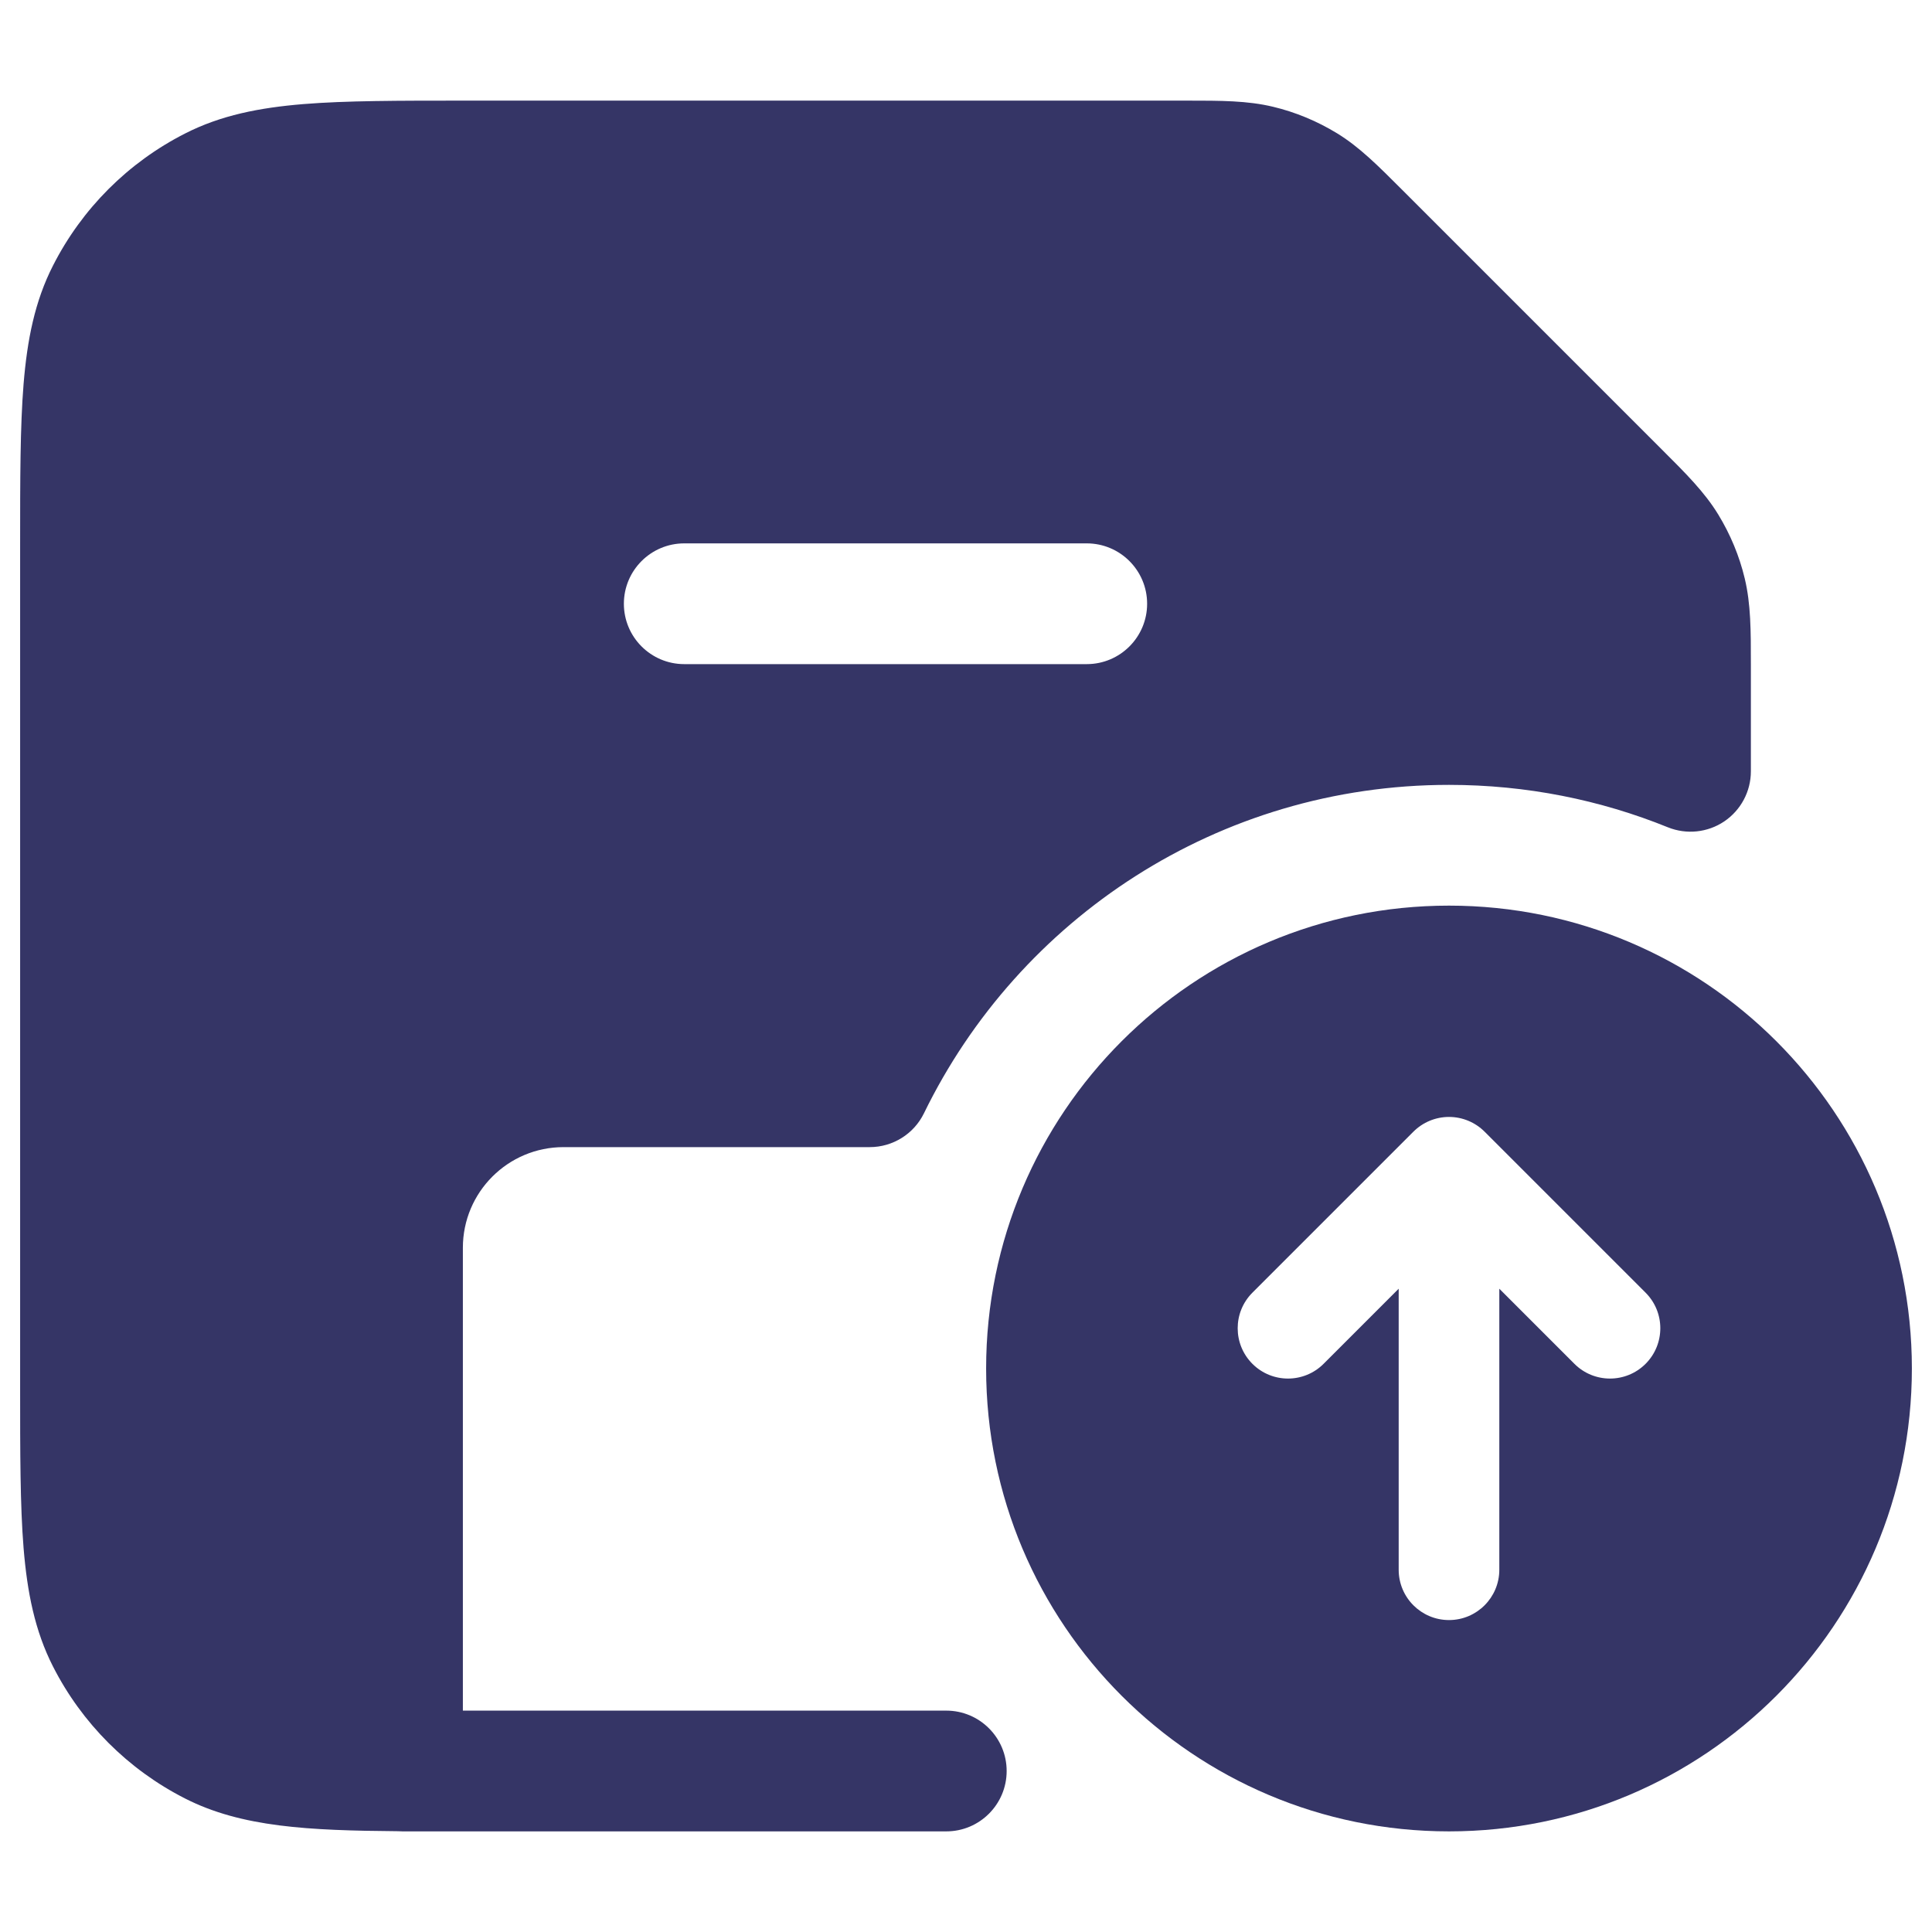 <svg width="24" height="24" viewBox="0 0 24 24" fill="none" xmlns="http://www.w3.org/2000/svg">
<path fill-rule="evenodd" clip-rule="evenodd" d="M15.813 1.326C15.495 1.25 15.166 1.25 14.747 1.25L5.768 1.25C4.955 1.25 4.299 1.25 3.769 1.293C3.222 1.338 2.742 1.432 2.298 1.659C1.592 2.018 1.018 2.592 0.659 3.298C0.432 3.742 0.338 4.222 0.293 4.769C0.25 5.299 0.25 5.955 0.25 6.768V17.232C0.25 18.045 0.25 18.701 0.293 19.232C0.338 19.778 0.432 20.258 0.659 20.703C1.018 21.408 1.592 21.982 2.298 22.341C3.002 22.7 3.837 22.739 4.944 22.748C4.962 22.749 4.981 22.75 5 22.75H11.755C12.169 22.75 12.505 22.414 12.505 22C12.505 21.586 12.169 21.25 11.755 21.25H5.75V15.5C5.75 14.81 6.31 14.25 7 14.25H10.804C11.091 14.25 11.353 14.086 11.478 13.829C12.656 11.412 15.134 9.75 18 9.75C18.963 9.75 19.88 9.937 20.719 10.277C20.95 10.37 21.212 10.343 21.419 10.204C21.626 10.064 21.75 9.831 21.75 9.582L21.75 8.253C21.75 7.834 21.75 7.505 21.674 7.187C21.607 6.906 21.495 6.638 21.345 6.392C21.174 6.112 20.941 5.88 20.644 5.584L17.416 2.356C17.12 2.06 16.888 1.826 16.608 1.655C16.362 1.505 16.094 1.393 15.813 1.326ZM13.5 6.75C13.914 6.75 14.25 7.086 14.25 7.5C14.25 7.914 13.914 8.25 13.5 8.25L8.5 8.25C8.086 8.25 7.75 7.914 7.75 7.5C7.75 7.086 8.086 6.75 8.5 6.75L13.5 6.75Z" fill="#353566"/>
<path fill-rule="evenodd" clip-rule="evenodd" d="M12.25 17C12.25 13.824 14.824 11.25 18 11.25C21.176 11.25 23.75 13.824 23.75 17C23.75 20.176 21.176 22.75 18 22.75C14.824 22.75 12.25 20.176 12.25 17ZM15.558 16.942C15.314 16.698 15.314 16.302 15.558 16.058L17.558 14.058C17.675 13.941 17.834 13.875 18 13.875C18.166 13.875 18.325 13.941 18.442 14.058L20.442 16.058C20.686 16.302 20.686 16.698 20.442 16.942C20.198 17.186 19.802 17.186 19.558 16.942L18.625 16.009V19.5C18.625 19.845 18.345 20.125 18 20.125C17.655 20.125 17.375 19.845 17.375 19.5V16.009L16.442 16.942C16.198 17.186 15.802 17.186 15.558 16.942Z" fill="#353566"/>
</svg>
